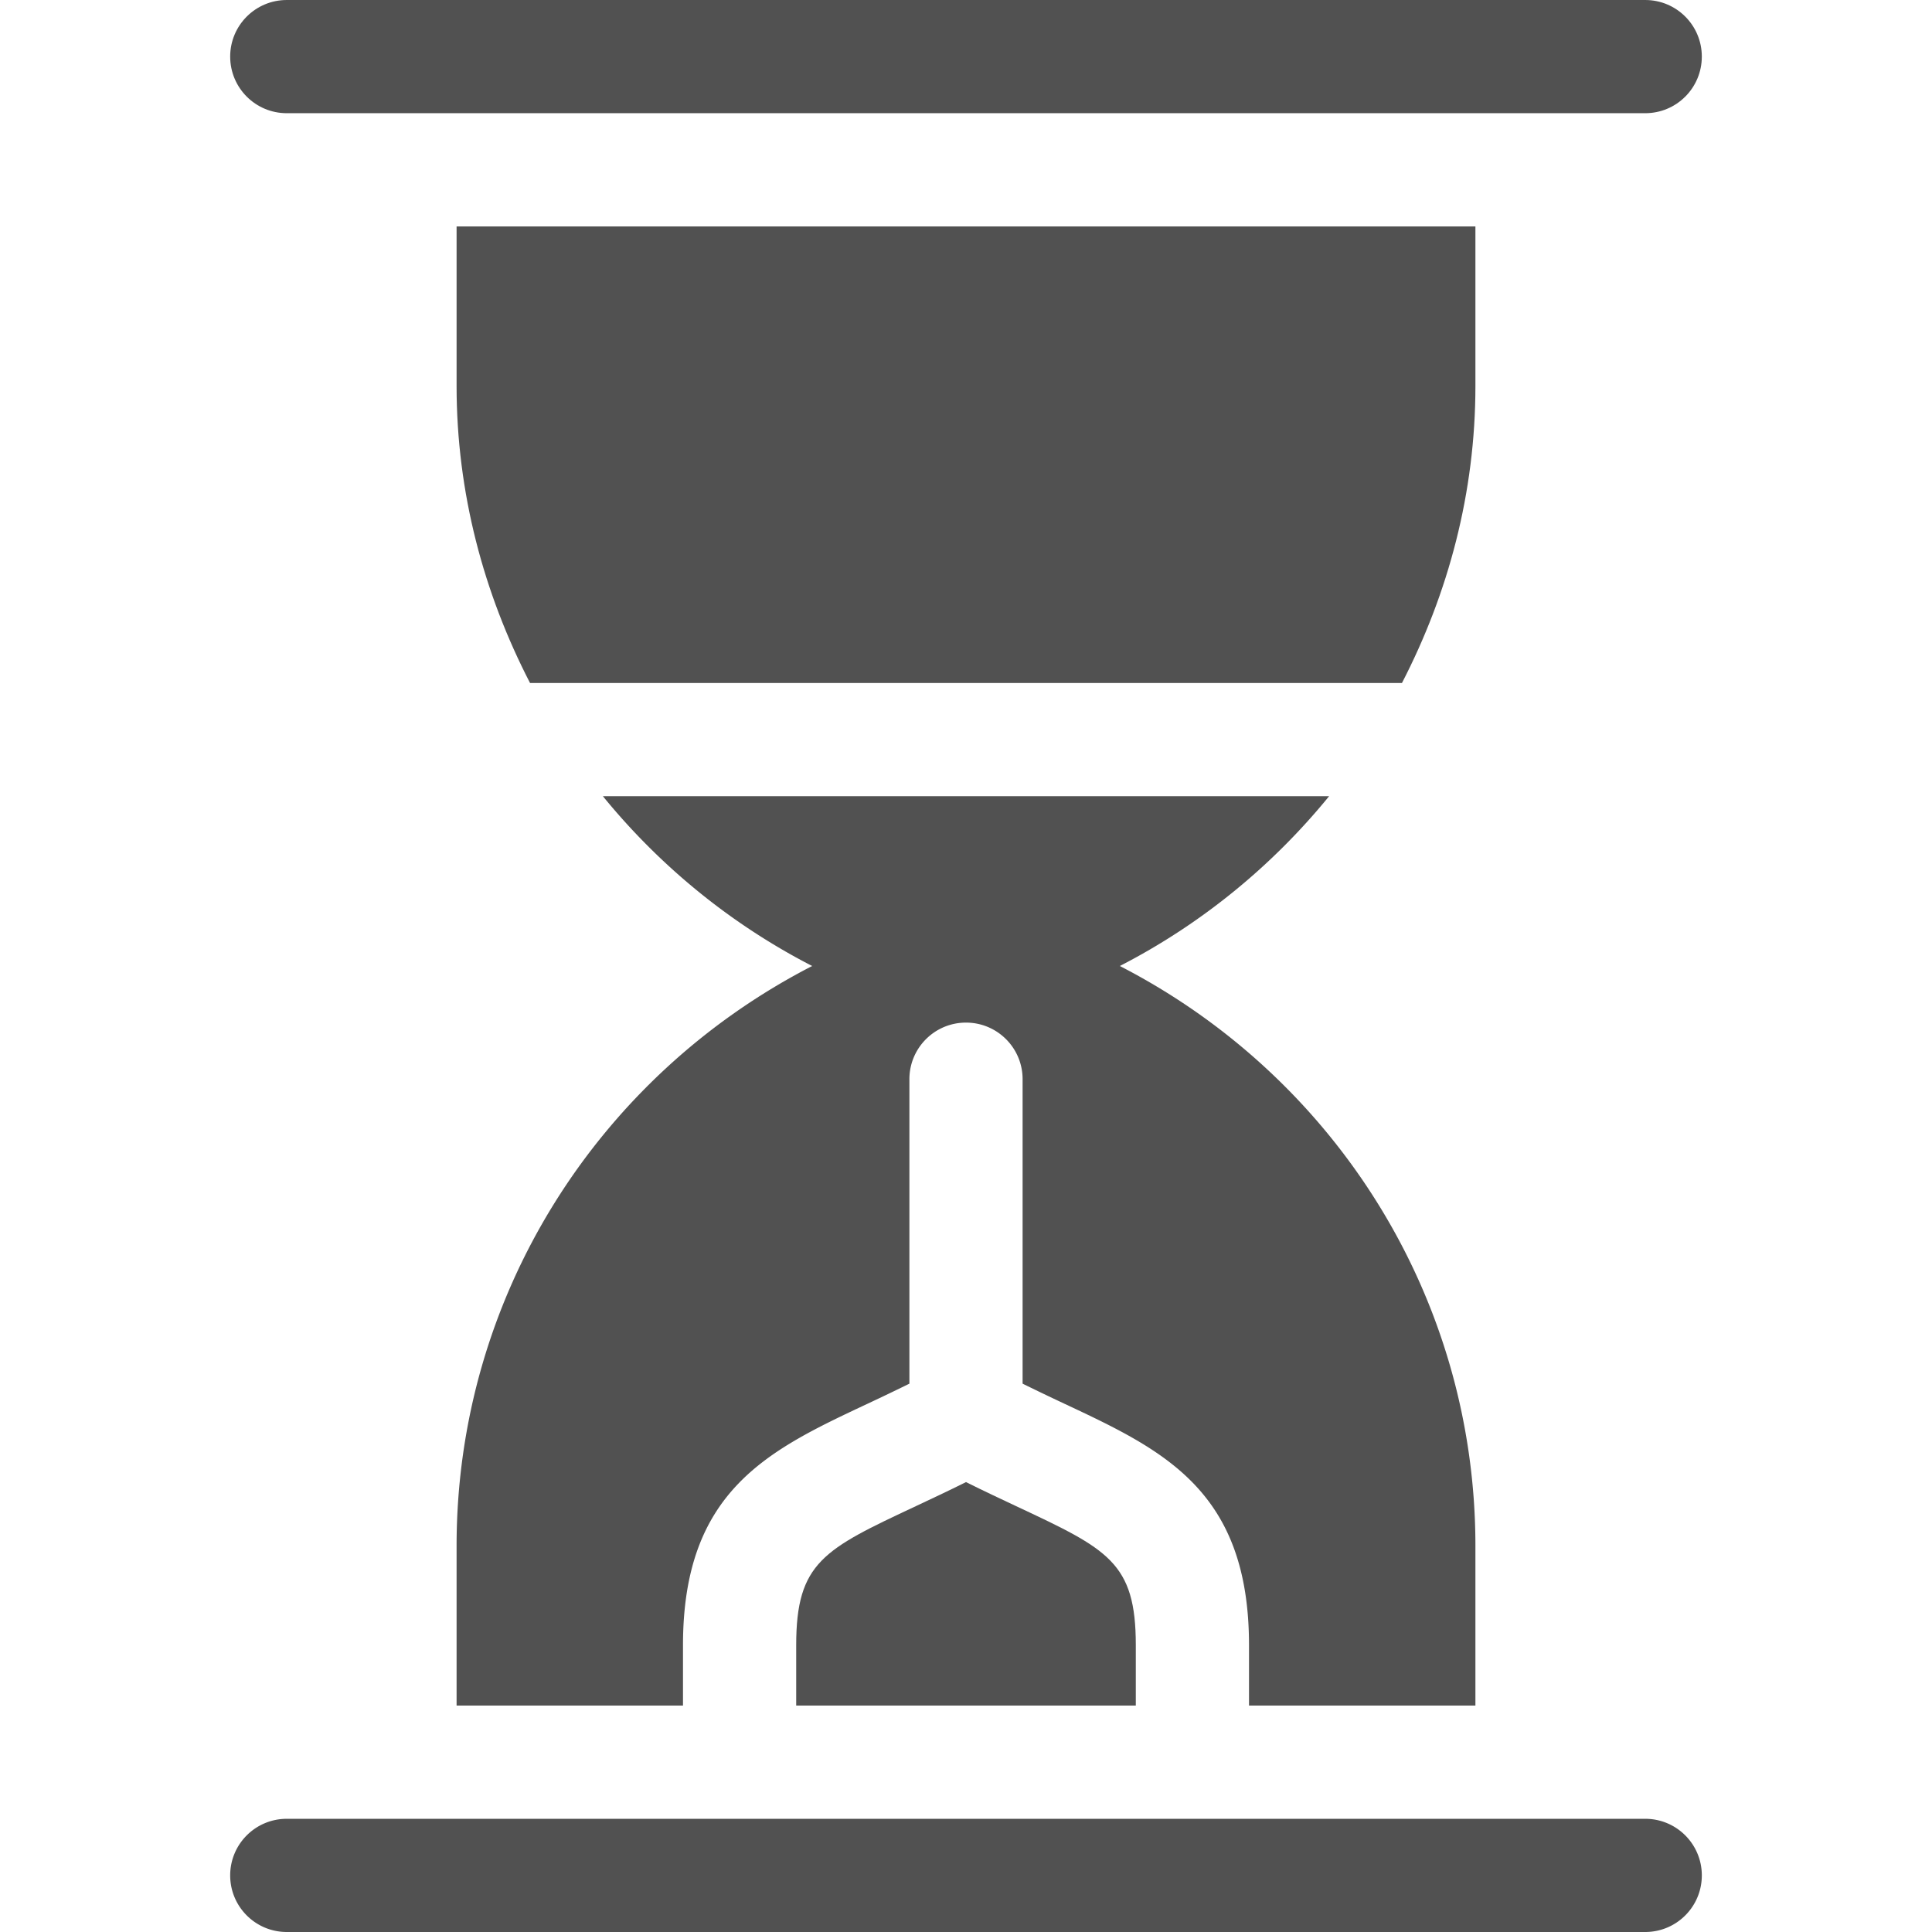 <?xml version="1.0" standalone="no"?><!DOCTYPE svg PUBLIC "-//W3C//DTD SVG 1.1//EN" "http://www.w3.org/Graphics/SVG/1.1/DTD/svg11.dtd"><svg t="1718343265207" class="icon" viewBox="0 0 1024 1024" version="1.1" xmlns="http://www.w3.org/2000/svg" p-id="6040" xmlns:xlink="http://www.w3.org/1999/xlink" width="200" height="200"><path d="M152 60h720c16.582 0 30-13.418 30-30s-13.418-30-30-30H152c-16.582 0-30 13.418-30 30s13.418 30 30 30zM782 120H242v84.618c0 56.528 14.37 109.848 38.932 157.382h462.136C767.63 314.466 782 261.146 782 204.618V120zM512 785.544c-9.346 4.658-18.222 8.818-26.572 12.744C436.708 821.14 422 828.026 422 872v32h180v-32c0-43.974-14.708-50.86-63.428-73.71-8.35-3.926-17.226-8.086-26.572-12.746z" p-id="6041" fill="#515151"></path><path d="M782 904v-84.618c0-132.192-74.904-248.972-188.464-307.382 43.304-22.276 80.87-53.13 110.922-90H319.542c30.052 36.87 67.618 67.724 110.922 90C316.904 570.41 242 687.192 242 819.382V904h120v-32c0-82.09 45.38-103.388 97.968-128.056A1419.66 1419.66 0 0 0 482 733.376V572c0-16.582 13.418-30 30-30s30 13.418 30 30v161.374a1367.572 1367.572 0 0 0 22.032 10.568C616.62 768.612 662 789.91 662 872v32h120zM872 964H152c-16.582 0-30 13.418-30 30s13.418 30 30 30h720c16.582 0 30-13.418 30-30s-13.418-30-30-30z" p-id="6042" fill="#515151"></path></svg>
